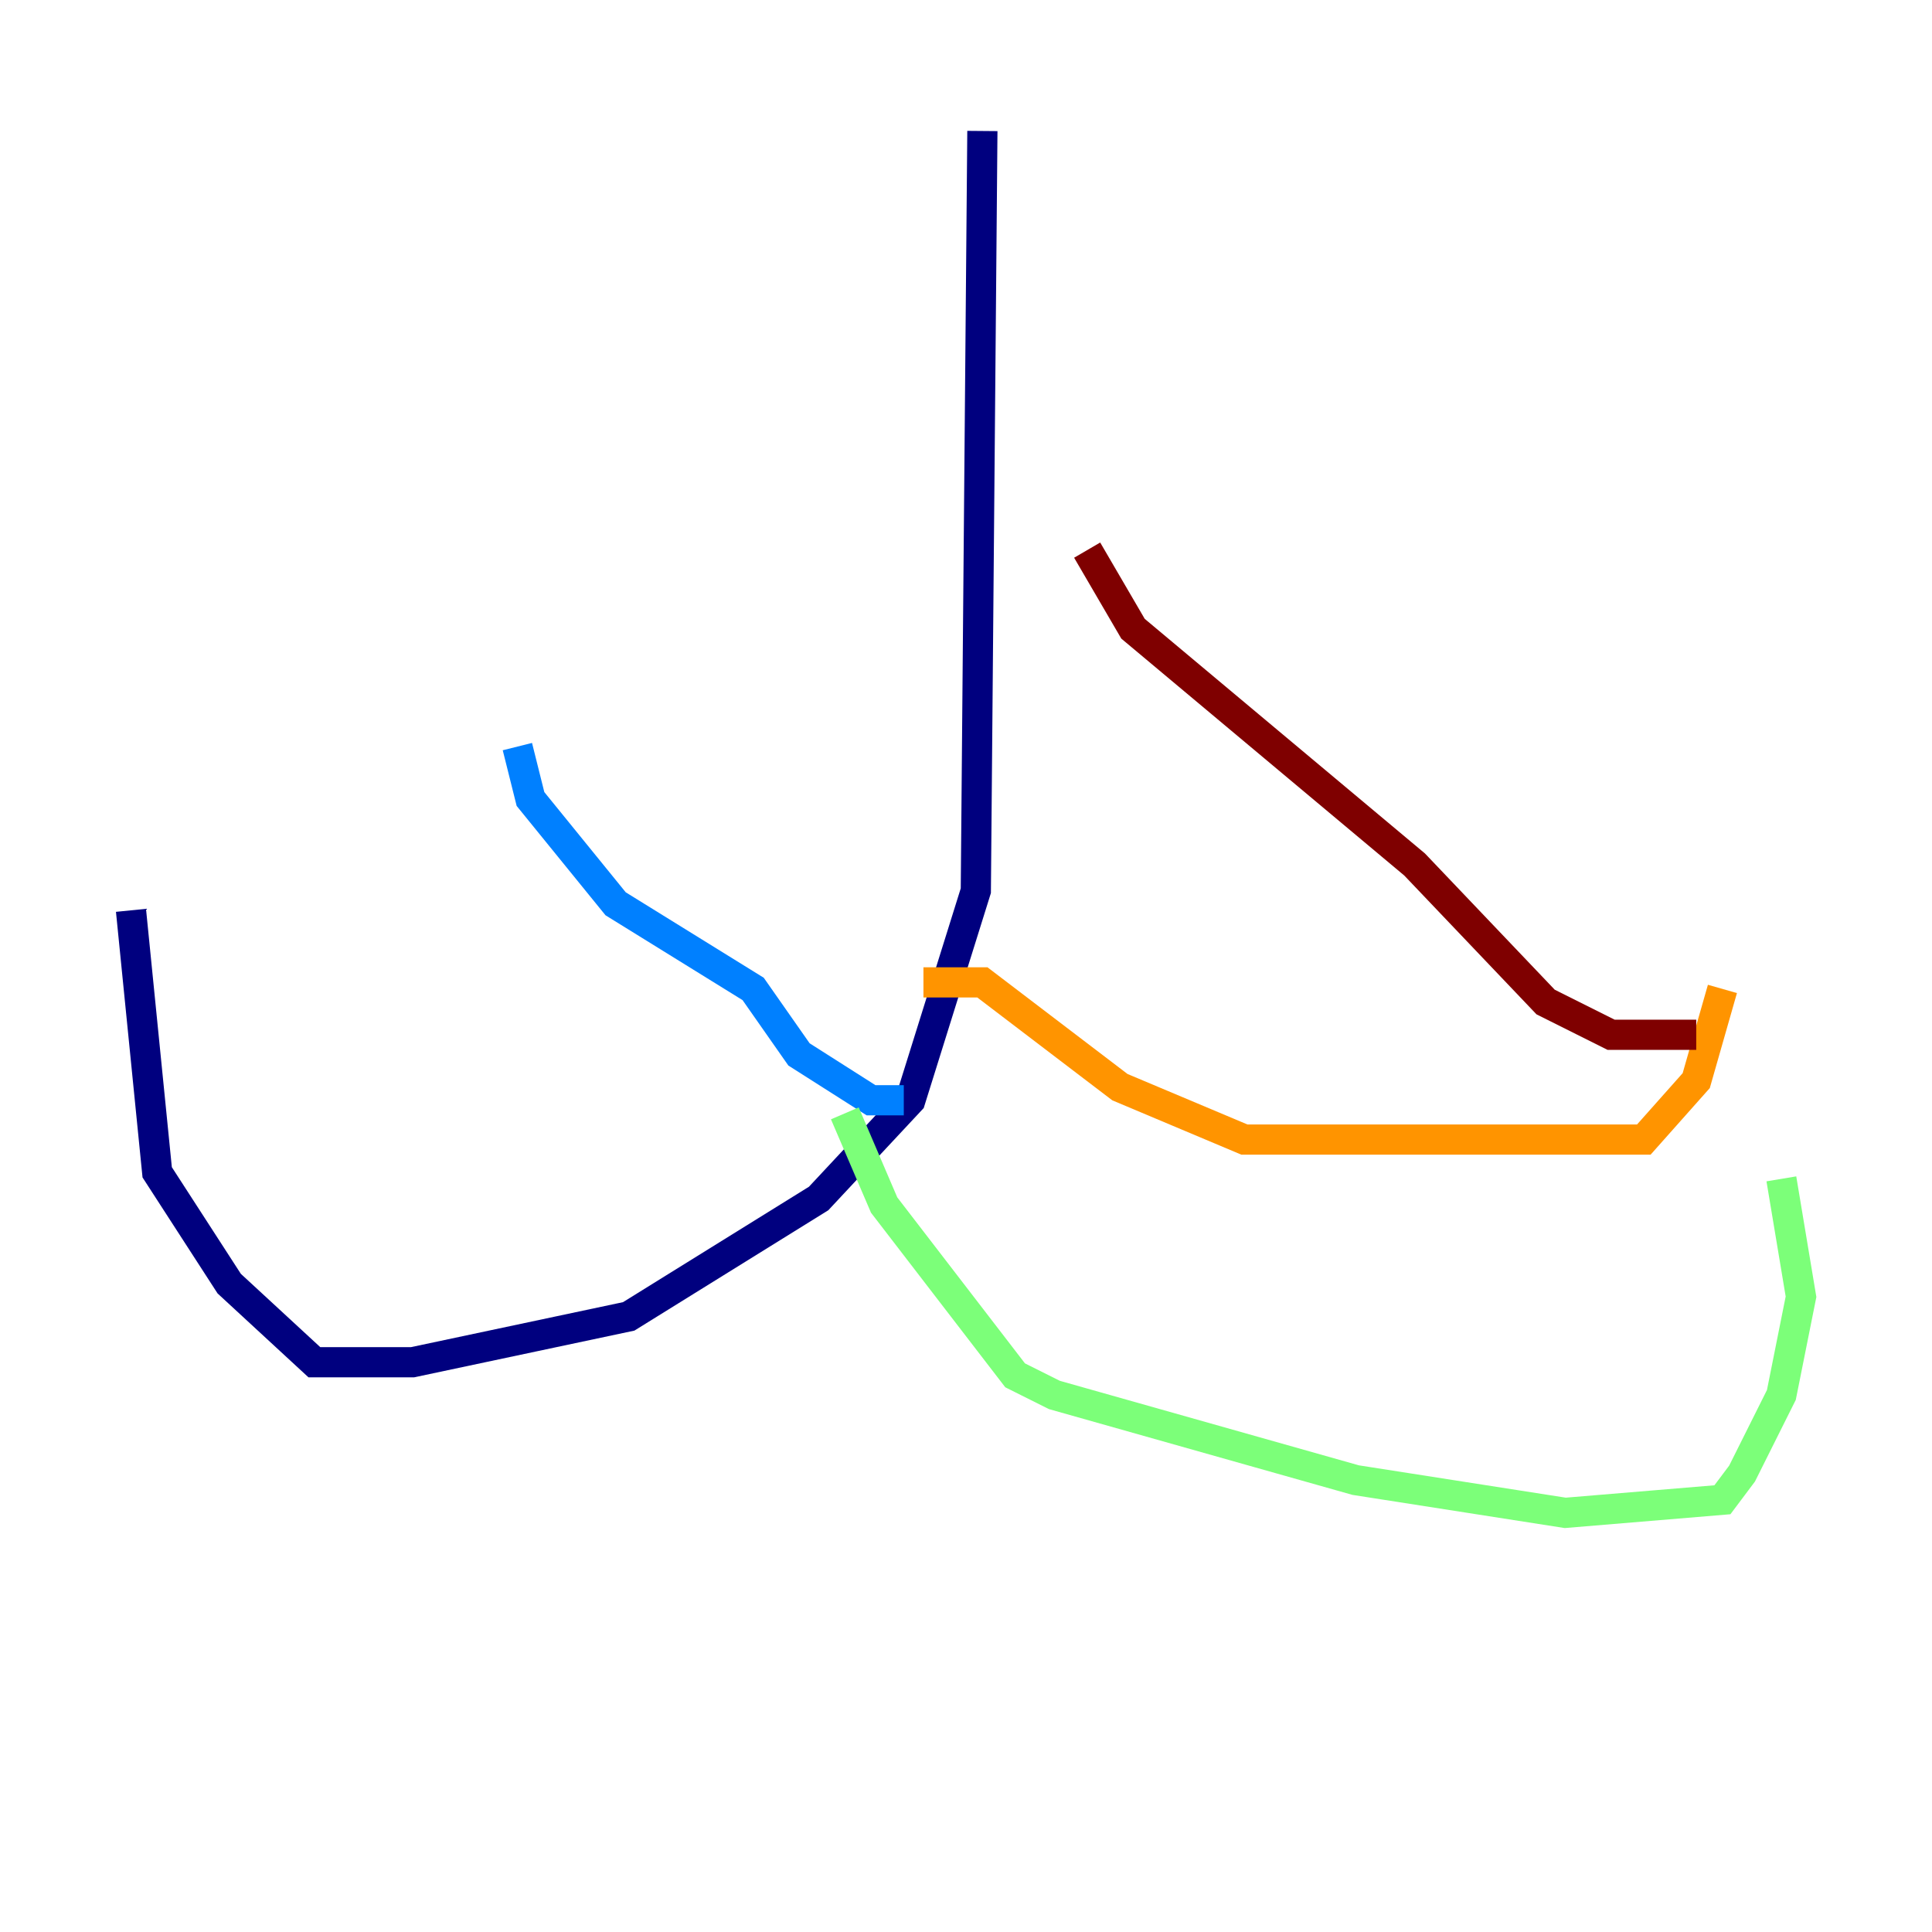 <?xml version="1.0" encoding="utf-8" ?>
<svg baseProfile="tiny" height="128" version="1.2" viewBox="0,0,128,128" width="128" xmlns="http://www.w3.org/2000/svg" xmlns:ev="http://www.w3.org/2001/xml-events" xmlns:xlink="http://www.w3.org/1999/xlink"><defs /><polyline fill="none" points="65.085,8.678 64.651,59.01 60.312,72.895 54.237,79.403 41.654,87.214 27.336,90.251 20.827,90.251 15.186,85.044 10.414,77.668 8.678,60.312" stroke="#00007f" stroke-width="2" /><polyline fill="none" points="59.878,72.895 57.709,72.895 52.936,69.858 49.898,65.519 40.786,59.878 35.146,52.936 34.278,49.464" stroke="#0080ff" stroke-width="2" /><polyline fill="none" points="55.973,73.763 58.576,79.837 67.254,91.119 69.858,92.42 89.817,98.061 103.702,100.231 114.115,99.363 115.417,97.627 118.02,92.42 119.322,85.912 118.02,78.102" stroke="#7cff79" stroke-width="2" /><polyline fill="none" points="61.18,65.085 65.085,65.085 74.197,72.027 82.441,75.498 108.909,75.498 112.38,71.593 114.115,65.519" stroke="#ff9400" stroke-width="2" /><polyline fill="none" points="112.38,68.556 106.739,68.556 102.4,66.386 93.722,57.275 75.064,41.654 72.027,36.447" stroke="#7f0000" stroke-width="2" /></svg>